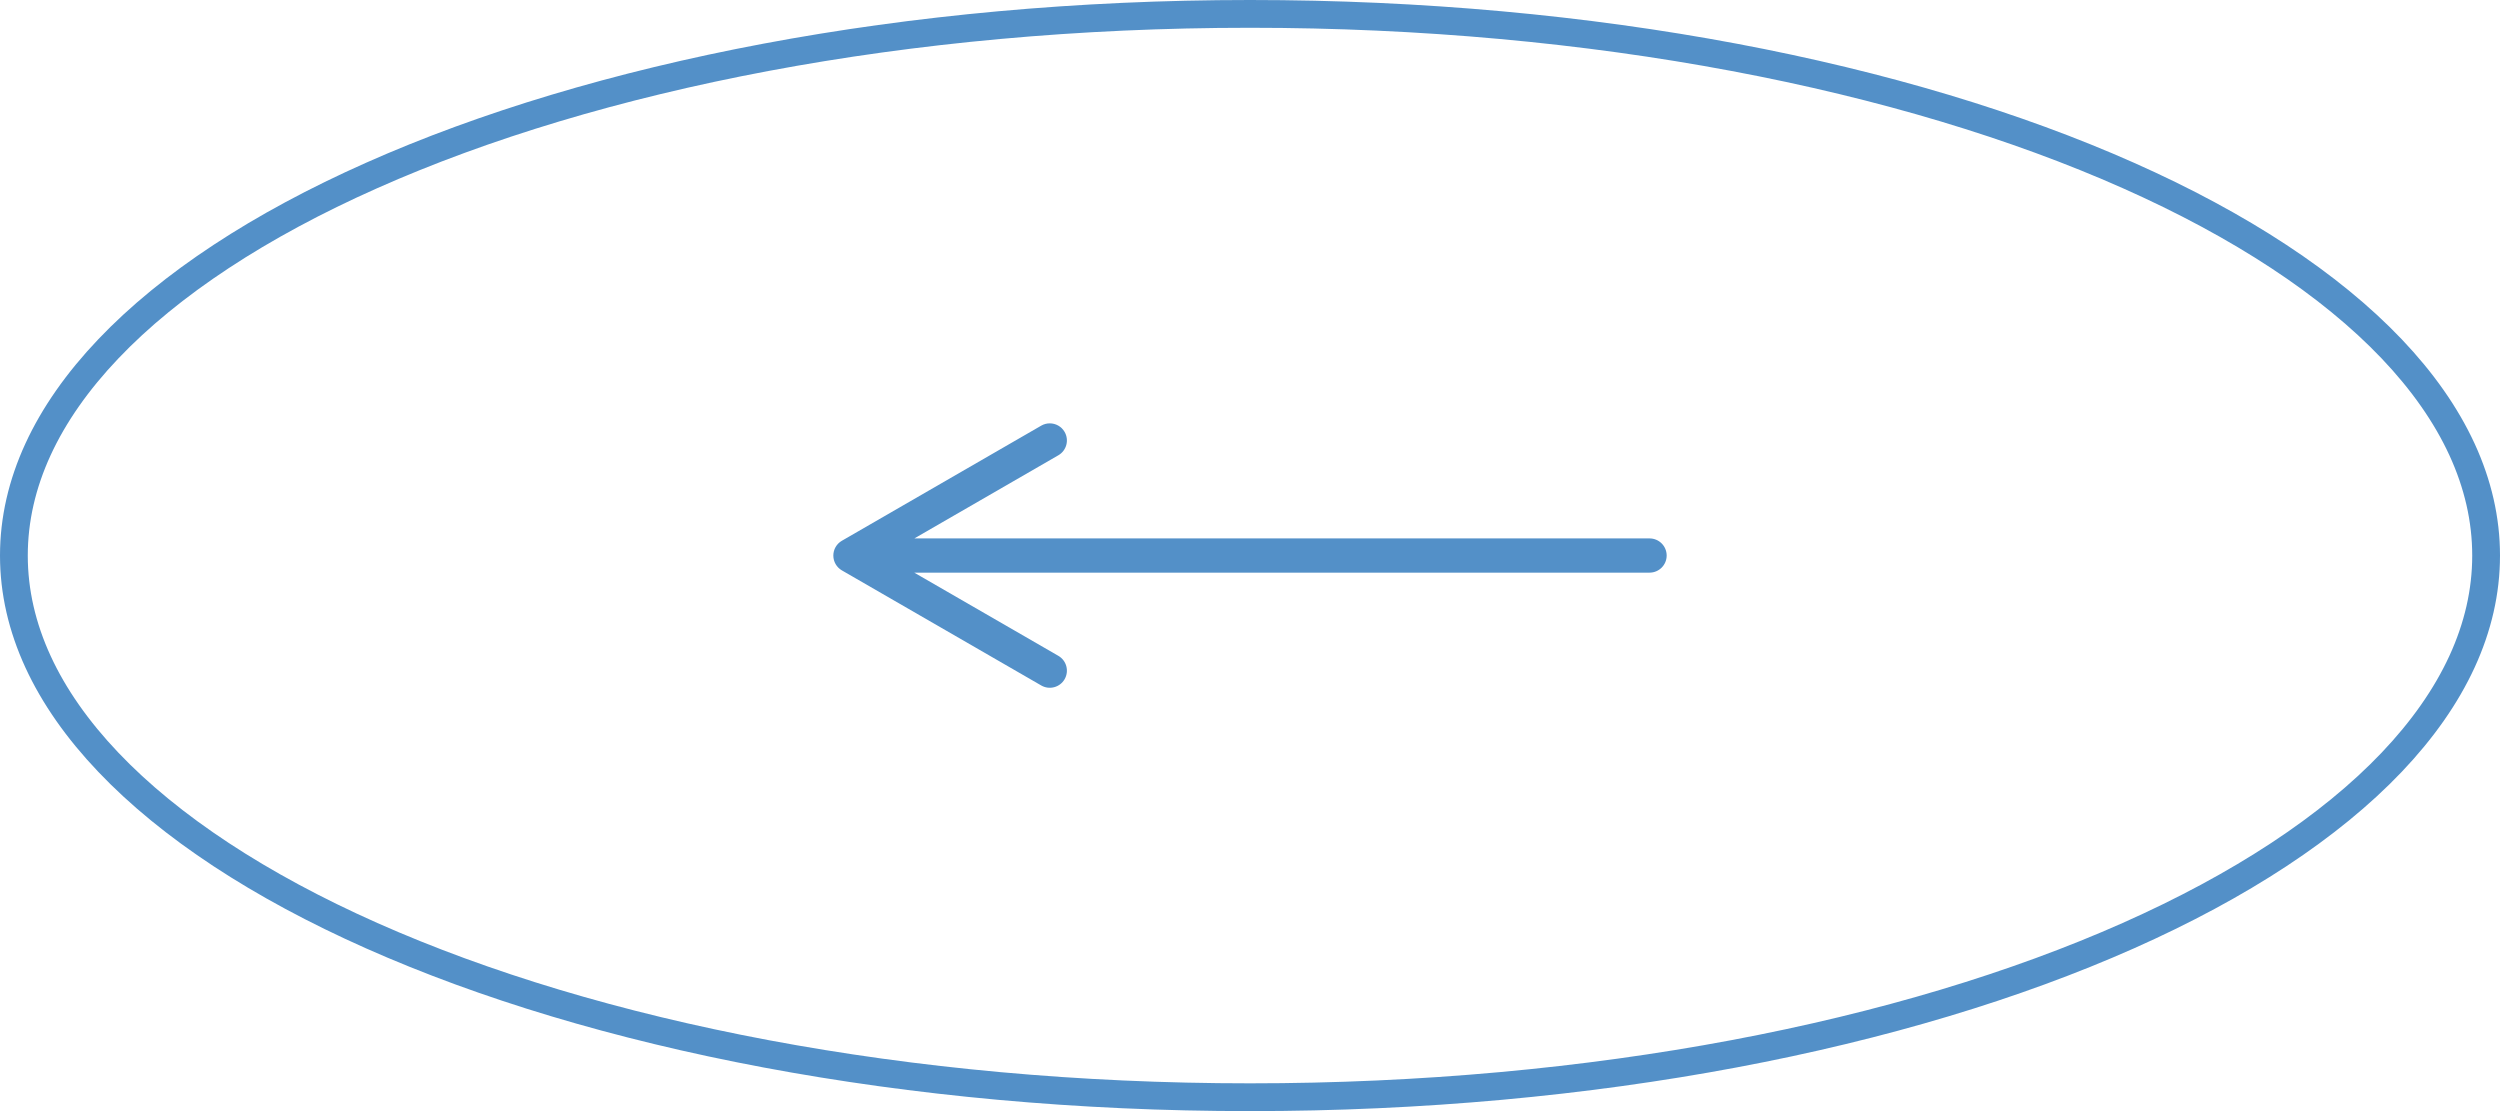 <svg width="90" height="40" viewBox="0 0 90 40" fill="none" xmlns="http://www.w3.org/2000/svg">
<path d="M89.5 20C89.5 22.599 88.317 25.112 86.102 27.44C83.883 29.771 80.65 31.893 76.617 33.685C68.551 37.27 57.373 39.5 45 39.5C32.627 39.5 21.449 37.27 13.383 33.685C9.35 31.893 6.117 29.771 3.899 27.44C1.683 25.112 0.5 22.599 0.5 20C0.5 17.401 1.683 14.888 3.899 12.56C6.117 10.229 9.35 8.107 13.383 6.315C21.449 2.73 32.627 0.5 45 0.5C57.373 0.5 68.551 2.73 76.617 6.315C80.65 8.107 83.883 10.229 86.102 12.56C88.317 14.888 89.5 17.401 89.5 20Z" stroke="#5390C8"/>
<path d="M30.308 20.534L37.485 24.677C37.779 24.847 38.156 24.746 38.326 24.452C38.496 24.157 38.395 23.78 38.101 23.61L32.913 20.615L59.384 20.615C59.724 20.615 60 20.339 60 19.999C60 19.659 59.724 19.383 59.384 19.383L32.917 19.383L38.101 16.39C38.395 16.22 38.496 15.844 38.326 15.549C38.212 15.351 38.005 15.241 37.792 15.241C37.688 15.241 37.582 15.267 37.485 15.323L30.308 19.467C30.117 19.577 30 19.78 30 20C30 20.22 30.117 20.424 30.308 20.534Z" fill="#5390C8"/>
</svg>
